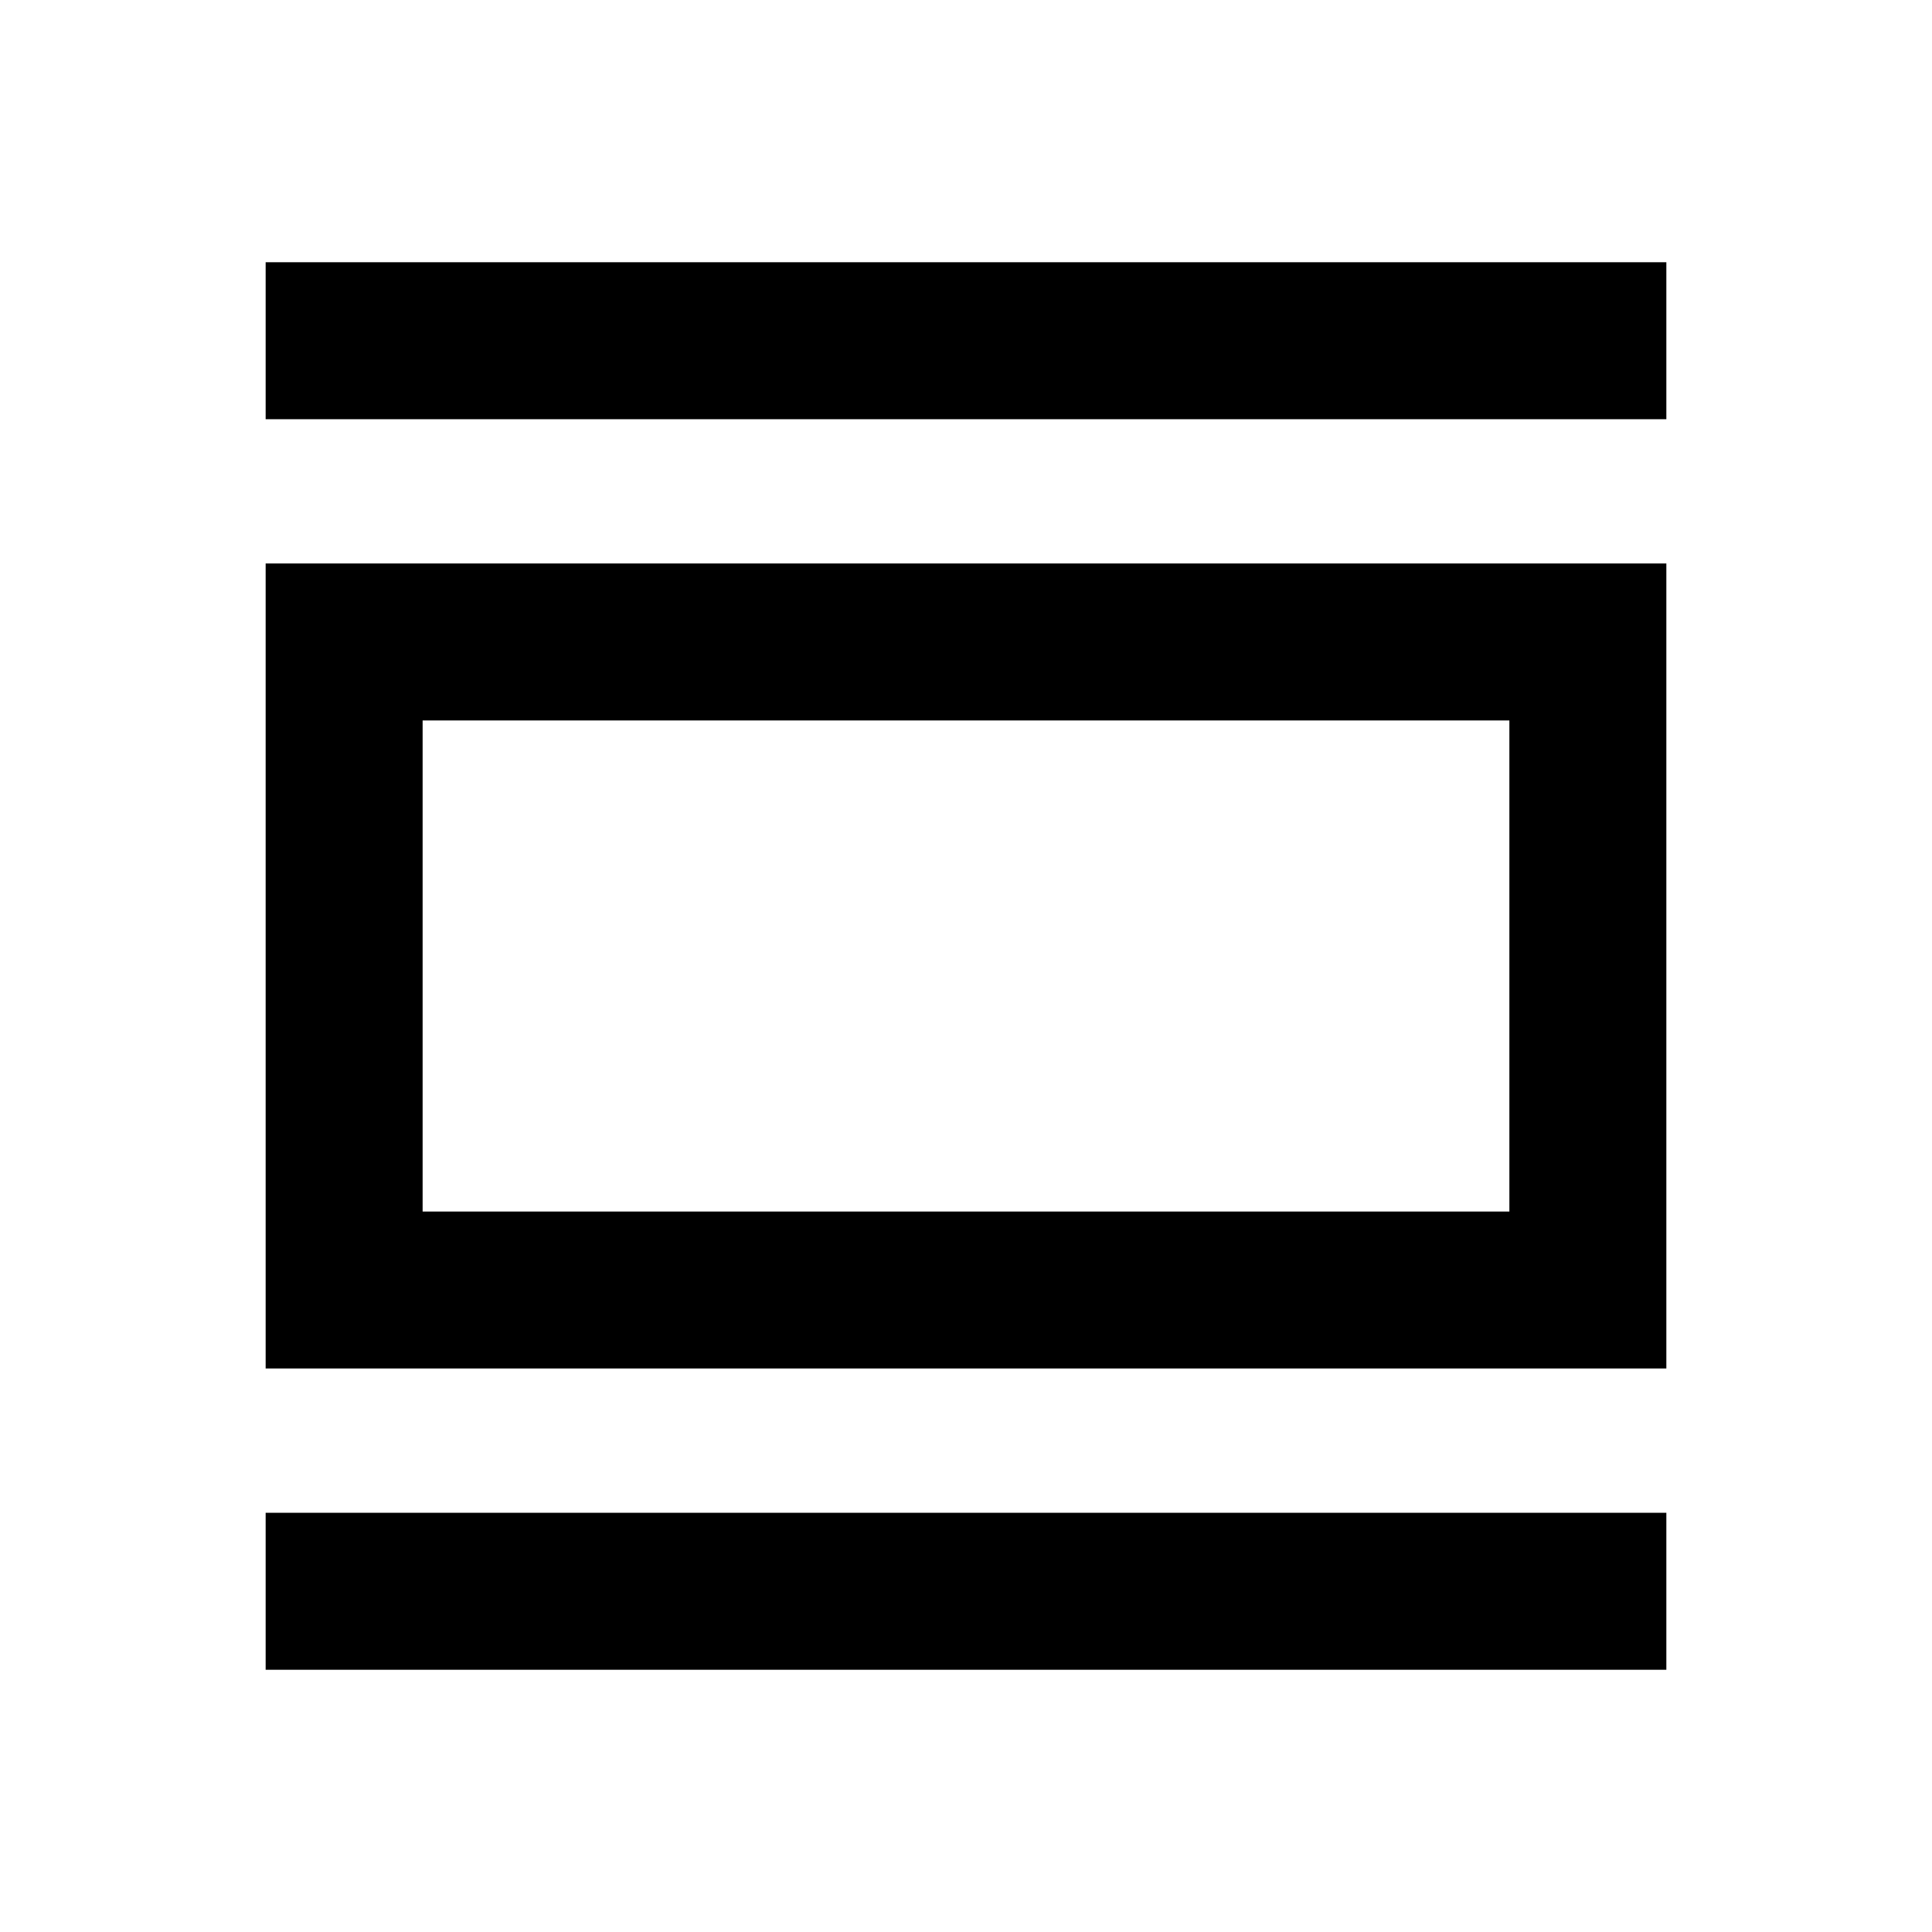 <svg xmlns="http://www.w3.org/2000/svg" height="20" viewBox="0 -960 960 960" width="20"><path d="M132-130.31v-78h696v78H132ZM132-280v-400h696v400H132Zm78-78h540v-244H210v244Zm-78-393.69v-78h696v78H132ZM210-358v-244 244Z"/></svg>